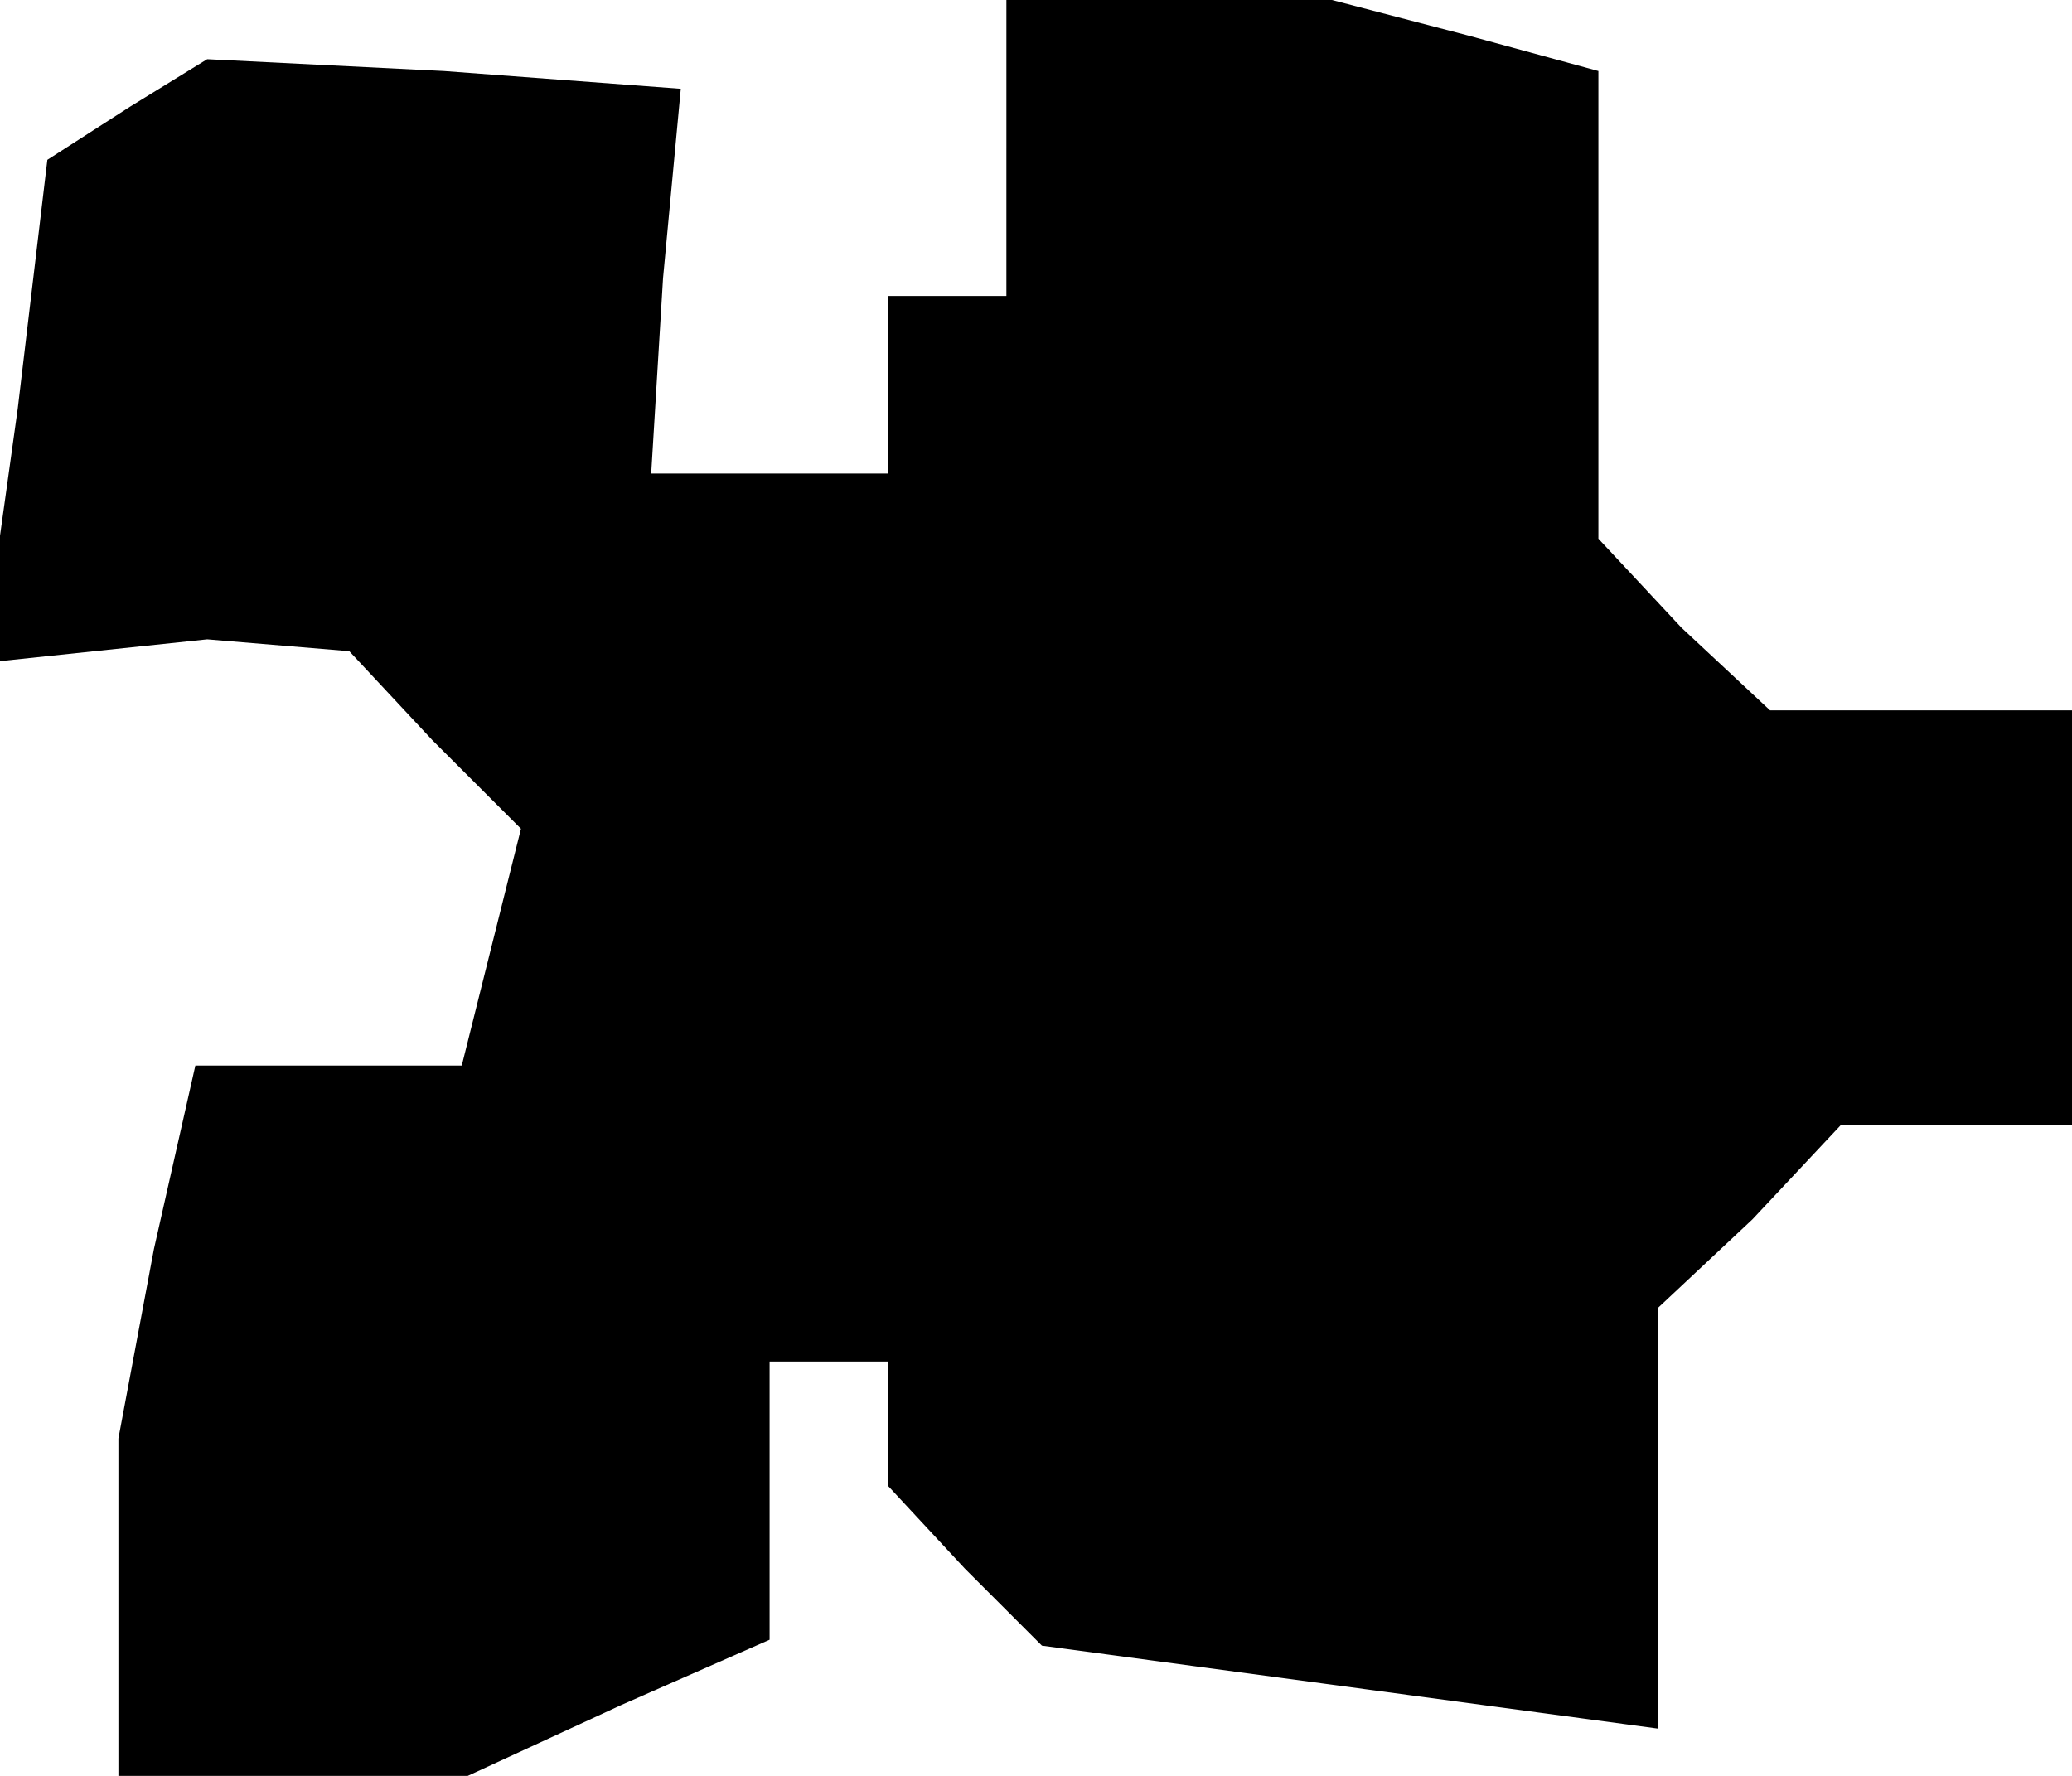 <?xml version="1.0" standalone="no"?>
<!DOCTYPE svg PUBLIC "-//W3C//DTD SVG 20010904//EN"
 "http://www.w3.org/TR/2001/REC-SVG-20010904/DTD/svg10.dtd">
<svg version="1.0" xmlns="http://www.w3.org/2000/svg"
 width="35pt" height="30pt" viewBox="0 0 35 30"
 preserveAspectRatio="xMidYMid meet">
<g transform="translate(0,30) scale(0.1,-0.1)"
fill="#000000" stroke="none">
<path d="M170 275 l0 -25 -10 0 -10 0 0 -15 0 -15 -20 0 -20 0 2 33 3 32 -40
3 -40 2 -13 -8 -14 -9 -5 -42 -6 -43 19 2 19 2 12 -1 12 -1 14 -15 15 -15 -5
-20 -5 -20 -23 0 -22 0 -7 -31 -6 -32 0 -28 0 -29 30 0 29 0 26 12 25 11 0 24
0 23 10 0 10 0 0 -11 0 -10 13 -14 13 -13 52 -7 52 -7 0 35 0 36 16 15 15 16
20 0 19 0 0 35 0 35 -26 0 -25 0 -15 14 -14 15 0 39 0 40 -22 6 -23 6 -27 0
-28 0 0 -25z"/>
</g>
</svg>
